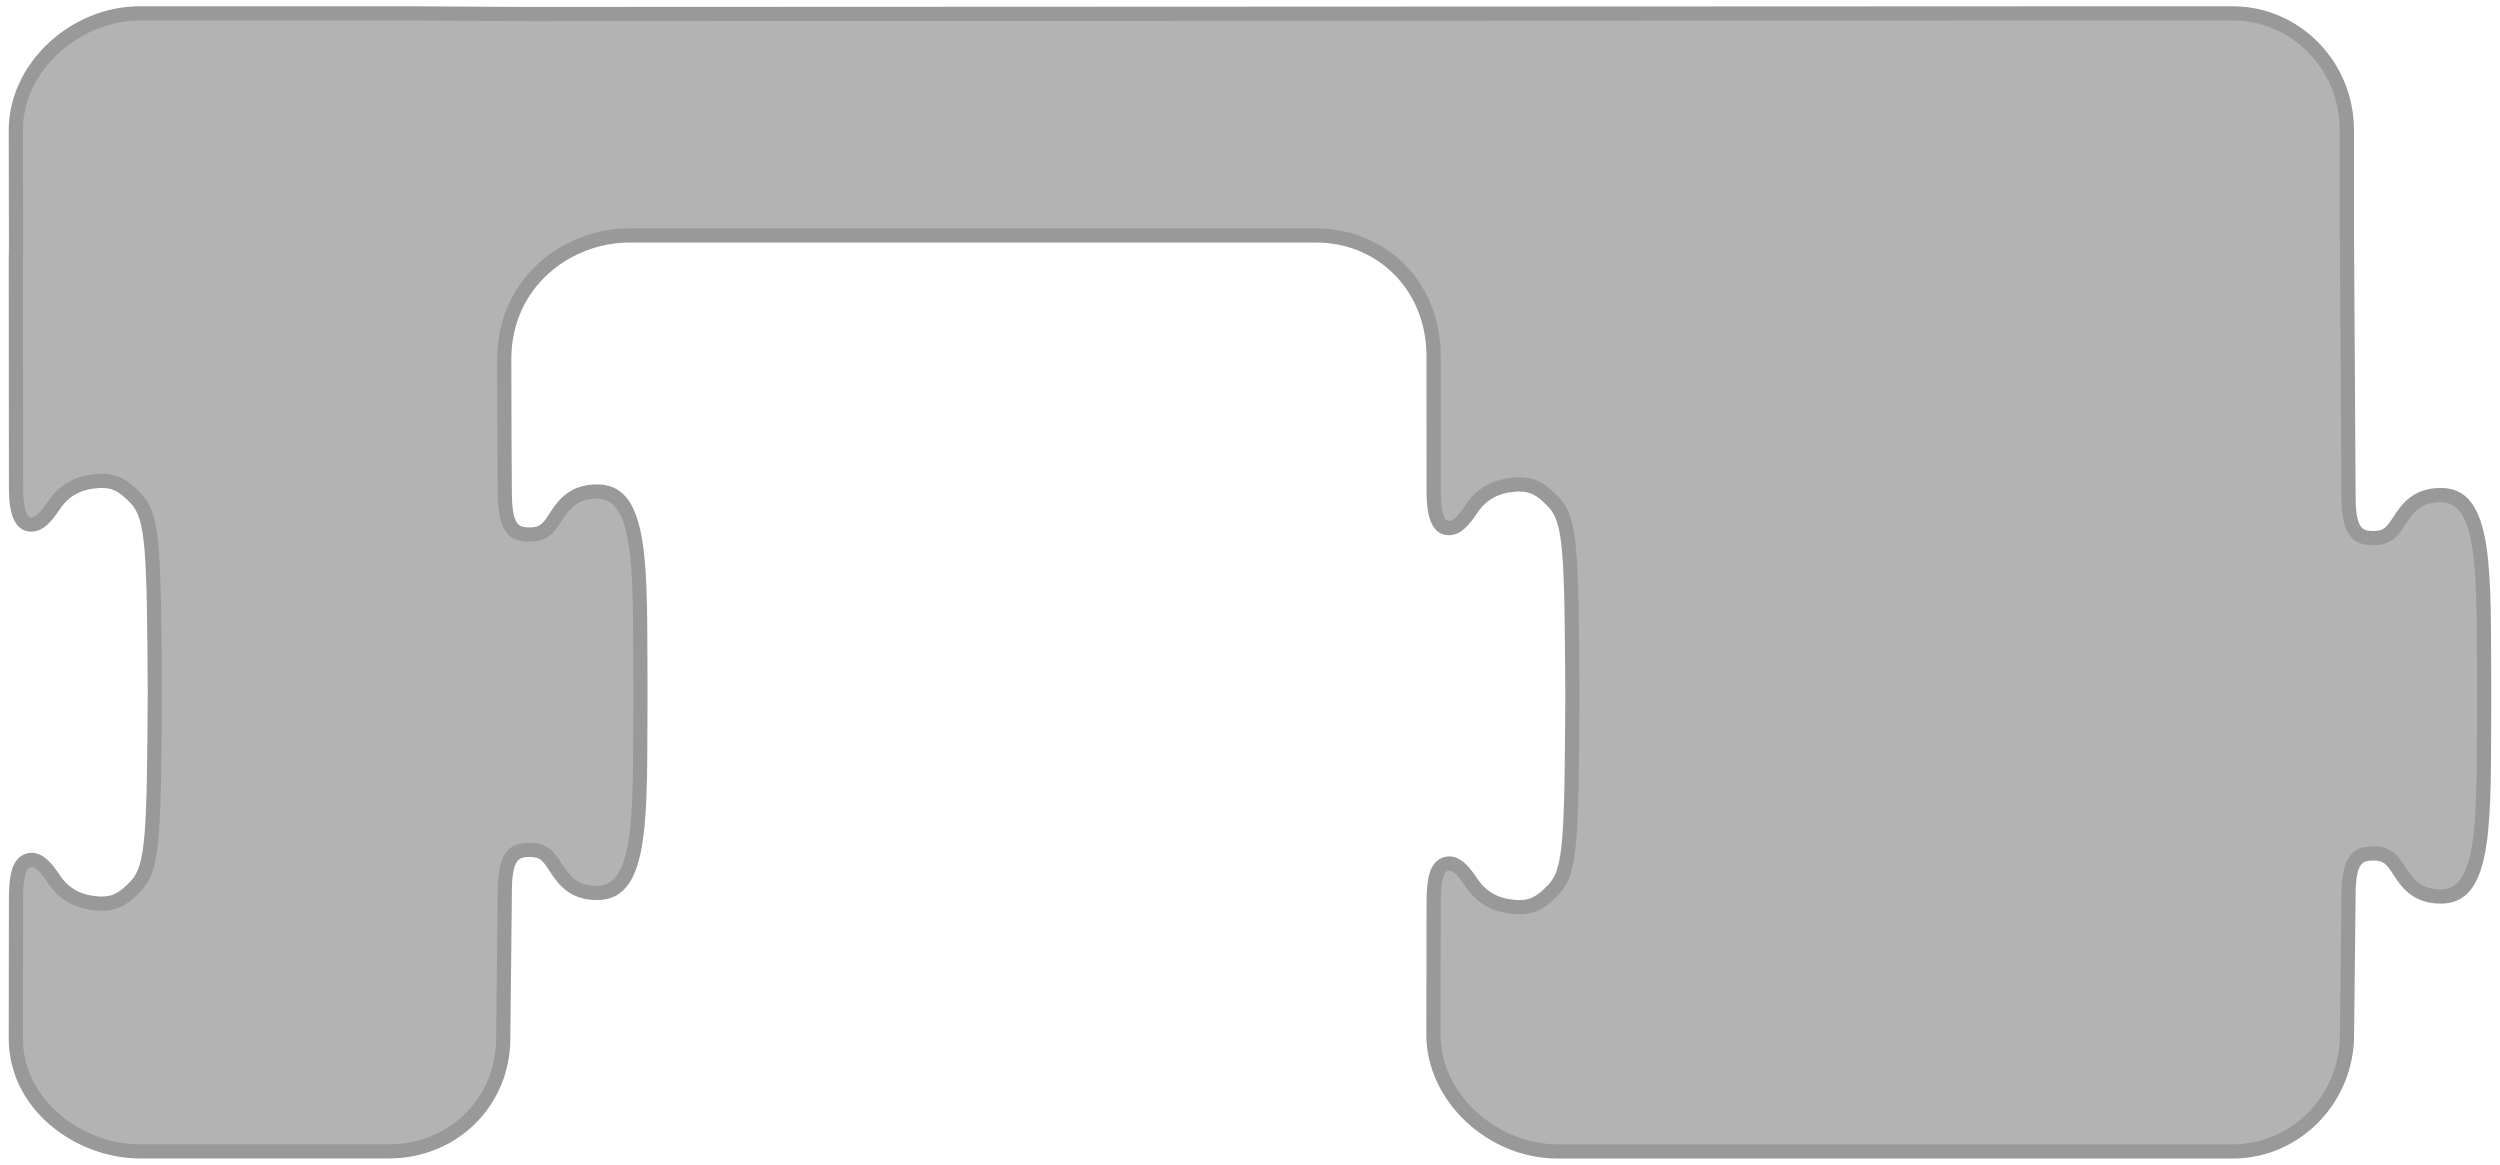 <?xml version="1.0" encoding="utf-8"?>
<!-- Generator: Adobe Illustrator 16.0.0, SVG Export Plug-In . SVG Version: 6.00 Build 0)  -->
<!DOCTYPE svg PUBLIC "-//W3C//DTD SVG 1.1//EN" "http://www.w3.org/Graphics/SVG/1.1/DTD/svg11.dtd">
<svg version="1.1" id="Layer_1" xmlns="http://www.w3.org/2000/svg" xmlns:xlink="http://www.w3.org/1999/xlink" x="0px" y="0px"
	 width="176px" height="82px" viewBox="0 0 176 82" enable-background="new 0 0 176 82" xml:space="preserve">
<g>
	<path fill="#B3B3B3" d="M109.642,81.058c-4.649,0-8.728-3.839-8.728-8.215c0-0.001,0.014-5.809,0.014-9.332
		c0-1.347,0.13-2.724,1.092-2.724c0.554,0,1.032,0.543,1.579,1.36c0.712,1.062,1.735,1.622,3.131,1.711
		c0.081,0.005,0.16,0.007,0.238,0.007c1.004,0,1.589-0.41,2.378-1.217c1.233-1.265,1.29-3.468,1.353-13.669
		c-0.063-10.193-0.119-12.396-1.354-13.662c-0.788-0.807-1.372-1.217-2.372-1.217c-0.079,0-0.16,0.002-0.244,0.008
		c-1.393,0.086-2.417,0.645-3.13,1.708c-0.547,0.817-1.025,1.362-1.579,1.362c-0.962,0-1.092-1.378-1.092-2.727l-0.004-9.393
		c0-4.837-3.566-8.484-8.295-8.484h-48.31c-4.336,0-8.821,3.259-8.821,8.713c0,4.132,0.026,7.752,0.035,8.928l0.003,0.41
		c0,3.004,0.919,3.004,1.809,3.004c0.978,0,1.312-0.513,1.773-1.224c0.523-0.804,1.175-1.804,2.92-1.804
		c3.014,0,3.025,4.761,3.042,11.967l0.007,2.266l-0.007,2.061c-0.017,7.208-0.028,11.97-3.042,11.97
		c-1.746,0-2.396-1.001-2.92-1.806c-0.462-0.711-0.796-1.225-1.773-1.225c-0.89,0-1.809,0-1.809,3.014
		c0,0.207-0.107,10.255-0.107,10.255c0,4.457-3.531,7.952-8.039,7.952H9.843c-4.215,0-8.729-3.197-8.729-7.957
		c0-0.001,0.014-6.313,0.014-9.836c0-1.347,0.13-2.724,1.092-2.724c0.554,0,1.032,0.543,1.579,1.36
		c0.712,1.062,1.735,1.622,3.131,1.711c0.081,0.005,0.16,0.007,0.238,0.007c1.004,0,1.589-0.41,2.378-1.217
		c1.234-1.266,1.291-3.469,1.354-13.669c-0.063-10.192-0.119-12.396-1.354-13.662C8.757,34.26,8.173,33.85,7.173,33.85
		c-0.079,0-0.16,0.002-0.244,0.008c-1.393,0.086-2.417,0.645-3.13,1.708c-0.547,0.817-1.025,1.362-1.579,1.362
		c-0.962,0-1.092-1.378-1.092-2.727c0-3.52-0.014-15.998-0.014-15.998l0.014-0.725v-0.685c0.001-0.775,0.002-1.371-0.014-7.636
		c0-4.376,4.079-8.214,8.729-8.214h19.291l7.719,0.047l110.07-0.047h10.258c4.433,0,8.039,3.684,8.039,8.213v7.75l0.009,0.232
		c0,0.015,0.107,17.523,0.107,17.73c0,3.01,0.92,3.01,1.809,3.01c0.977,0,1.311-0.513,1.773-1.224
		c0.523-0.804,1.175-1.804,2.92-1.804c3.013,0,3.024,4.761,3.041,11.967l0.007,2.267l-0.007,2.061
		c-0.017,7.208-0.028,11.969-3.041,11.969c-1.746,0-2.396-1.001-2.92-1.806c-0.463-0.711-0.797-1.225-1.773-1.225
		c-0.889,0-1.809,0-1.809,3.014c0,0.207-0.107,9.752-0.107,9.752c0,4.524-3.606,8.209-8.039,8.209H109.642z"/>
	<g>
		<path fill="#999999" d="M157.181,1.442c4.164,0,7.539,3.455,7.539,7.713c0,0,0,7.543,0,7.75l0.009,0.25
			c0,0,0.107,17.506,0.107,17.713c0,3.113,0.976,3.51,2.309,3.51c2.567,0,1.824-3.027,4.693-3.027c2.761,0,2.503,5.619,2.548,13.531
			c0,0.035,0,0.066,0,0.1s0,0.064,0,0.1c-0.045,7.91,0.213,13.533-2.548,13.533c-2.869,0-2.126-3.031-4.693-3.031
			c-1.333,0-2.309,0.4-2.309,3.514c0,0.207-0.107,9.746-0.107,9.746c0,4.262-3.375,7.715-7.539,7.715h-29.257h-18.185h-0.106
			c-4.165,0-8.228-3.453-8.228-7.715c0,0,0.014-5.809,0.014-9.332c0-1.683,0.255-2.225,0.592-2.224c0.364,0,0.825,0.633,1.164,1.138
			c0.586,0.875,1.589,1.809,3.514,1.932c0.093,0.006,0.183,0.008,0.271,0.008c1.242,0,1.945-0.56,2.735-1.368
			c1.385-1.42,1.431-3.541,1.495-14.016c-0.064-10.477-0.11-12.594-1.495-14.014c-0.789-0.807-1.491-1.368-2.73-1.368
			c-0.089,0-0.181,0.003-0.275,0.009c-1.925,0.119-2.928,1.055-3.514,1.928c-0.339,0.506-0.8,1.141-1.164,1.141
			c-0.337,0-0.592-0.542-0.592-2.227c0-1.305-0.004-5.113-0.004-9.393c0-5.313-3.951-8.984-8.795-8.984c-20.519,0-15.814,0-48.31,0
			c-4.792,0-9.321,3.631-9.321,9.213c0,4.998,0.039,9.246,0.038,9.332c0,3.113,0.977,3.51,2.309,3.51
			c2.568,0,1.824-3.027,4.693-3.027c2.762,0,2.504,5.619,2.549,13.531c0,0.035,0,0.066,0,0.1s0,0.064,0,0.1
			c-0.045,7.91,0.213,13.533-2.549,13.533c-2.869,0-2.125-3.031-4.693-3.031c-1.332,0-2.309,0.4-2.309,3.514
			c0,0.207-0.107,10.25-0.107,10.25c0,4.262-3.375,7.457-7.539,7.457H9.843c-4.166,0-8.229-3.195-8.229-7.457
			c0,0,0.014-6.313,0.014-9.836c0-1.683,0.255-2.225,0.592-2.224c0.364,0,0.825,0.633,1.164,1.138
			c0.586,0.875,1.59,1.809,3.514,1.932c0.093,0.006,0.183,0.008,0.271,0.008c1.242,0,1.945-0.56,2.735-1.368
			c1.385-1.42,1.432-3.541,1.496-14.016c-0.064-10.477-0.111-12.594-1.496-14.014c-0.789-0.807-1.491-1.368-2.73-1.368
			c-0.089,0-0.181,0.003-0.275,0.009c-1.924,0.119-2.928,1.055-3.514,1.928c-0.339,0.506-0.8,1.141-1.164,1.141
			c-0.337,0-0.592-0.542-0.592-2.227c0-3.52-0.014-15.998-0.014-15.998l0.014-0.715c0-1.52,0.006-0.52-0.014-8.332
			c0-4.258,4.063-7.713,8.229-7.713h0.105h19.186l7.716,0.047l109.332-0.047h0.741H157.181 M157.181,0.442h-10.258h-0.741
			L36.85,0.489l-7.71-0.047H9.948H9.843c-4.916,0-9.229,4.071-9.229,8.713c0.016,6.268,0.015,6.863,0.014,7.638v0.694l-0.014,0.696
			c0,0.02,0.014,12.498,0.014,16.017c0,0.965,0,3.227,1.592,3.227c0.862,0,1.482-0.818,1.995-1.584
			c0.629-0.936,1.501-1.409,2.744-1.486c0.074-0.004,0.145-0.007,0.214-0.007c0.832,0,1.294,0.329,2.016,1.067
			c1.095,1.122,1.15,3.486,1.211,13.321c-0.061,9.823-0.116,12.188-1.212,13.311c-0.721,0.737-1.184,1.066-2.02,1.066
			c-0.068,0-0.138-0.002-0.21-0.006c-1.243-0.08-2.116-0.553-2.743-1.49c-0.514-0.766-1.133-1.582-1.995-1.582
			c-0.306,0-1.051,0.116-1.379,1.188c-0.144,0.469-0.213,1.135-0.213,2.036c0,3.522-0.014,9.833-0.014,9.834
			c0,5.061,4.771,8.459,9.229,8.459H27.39c4.788,0,8.539-3.715,8.539-8.457c0.004-0.399,0.107-10.04,0.107-10.25
			c0-2.514,0.549-2.514,1.309-2.514c0.672,0,0.873,0.256,1.354,0.998c0.526,0.81,1.322,2.034,3.339,2.034
			c3.513,0,3.524-4.96,3.542-12.468c0.001-0.667,0.003-1.354,0.007-2.059v-0.105v-0.1c-0.004-0.711-0.006-1.398-0.007-2.065
			c-0.018-7.507-0.029-12.466-3.542-12.466c-2.017,0-2.813,1.222-3.339,2.031c-0.481,0.741-0.683,0.997-1.354,0.997
			c-0.76,0-1.309,0-1.309-2.51c0-0.004-0.001-0.15-0.003-0.407c-0.009-1.176-0.035-4.794-0.035-8.925
			c0-5.141,4.23-8.213,8.321-8.213h48.31c4.443,0,7.795,3.433,7.795,7.984l0.003,7.142l0.001,2.251c0,0.965,0,3.227,1.592,3.227
			c0.862,0,1.482-0.818,1.995-1.584c0.628-0.937,1.501-1.409,2.744-1.486c0.074-0.004,0.145-0.007,0.214-0.007
			c0.832,0,1.294,0.329,2.016,1.067c1.097,1.125,1.148,3.288,1.21,13.321c-0.062,10.022-0.113,12.185-1.211,13.311
			c-0.721,0.737-1.184,1.066-2.02,1.066c-0.068,0-0.138-0.002-0.21-0.006c-1.243-0.08-2.116-0.553-2.743-1.49
			c-0.514-0.766-1.134-1.582-1.995-1.582c-0.305,0-1.051,0.116-1.379,1.188c-0.144,0.469-0.213,1.135-0.213,2.036
			c0,3.522-0.014,9.33-0.014,9.33c0,4.645,4.312,8.717,9.228,8.717h0.106h18.185h29.257c4.708,0,8.539-3.91,8.539-8.715
			c0.004-0.378,0.107-9.536,0.107-9.746c0-2.514,0.549-2.514,1.309-2.514c0.671,0,0.872,0.256,1.354,0.998
			c0.526,0.81,1.322,2.034,3.339,2.034c3.512,0,3.523-4.96,3.541-12.468c0.001-0.667,0.003-1.354,0.007-2.06v-0.105v-0.1
			c-0.004-0.711-0.006-1.399-0.007-2.065c-0.018-7.507-0.029-12.466-3.541-12.466c-2.017,0-2.813,1.222-3.339,2.031
			c-0.482,0.74-0.683,0.996-1.354,0.996c-0.76,0-1.309,0-1.309-2.51c0-0.208-0.104-17.004-0.107-17.719l-0.01-0.279l0.001-7.715
			C165.72,4.351,161.889,0.442,157.181,0.442L157.181,0.442z"/>
	</g>
</g>
</svg>
